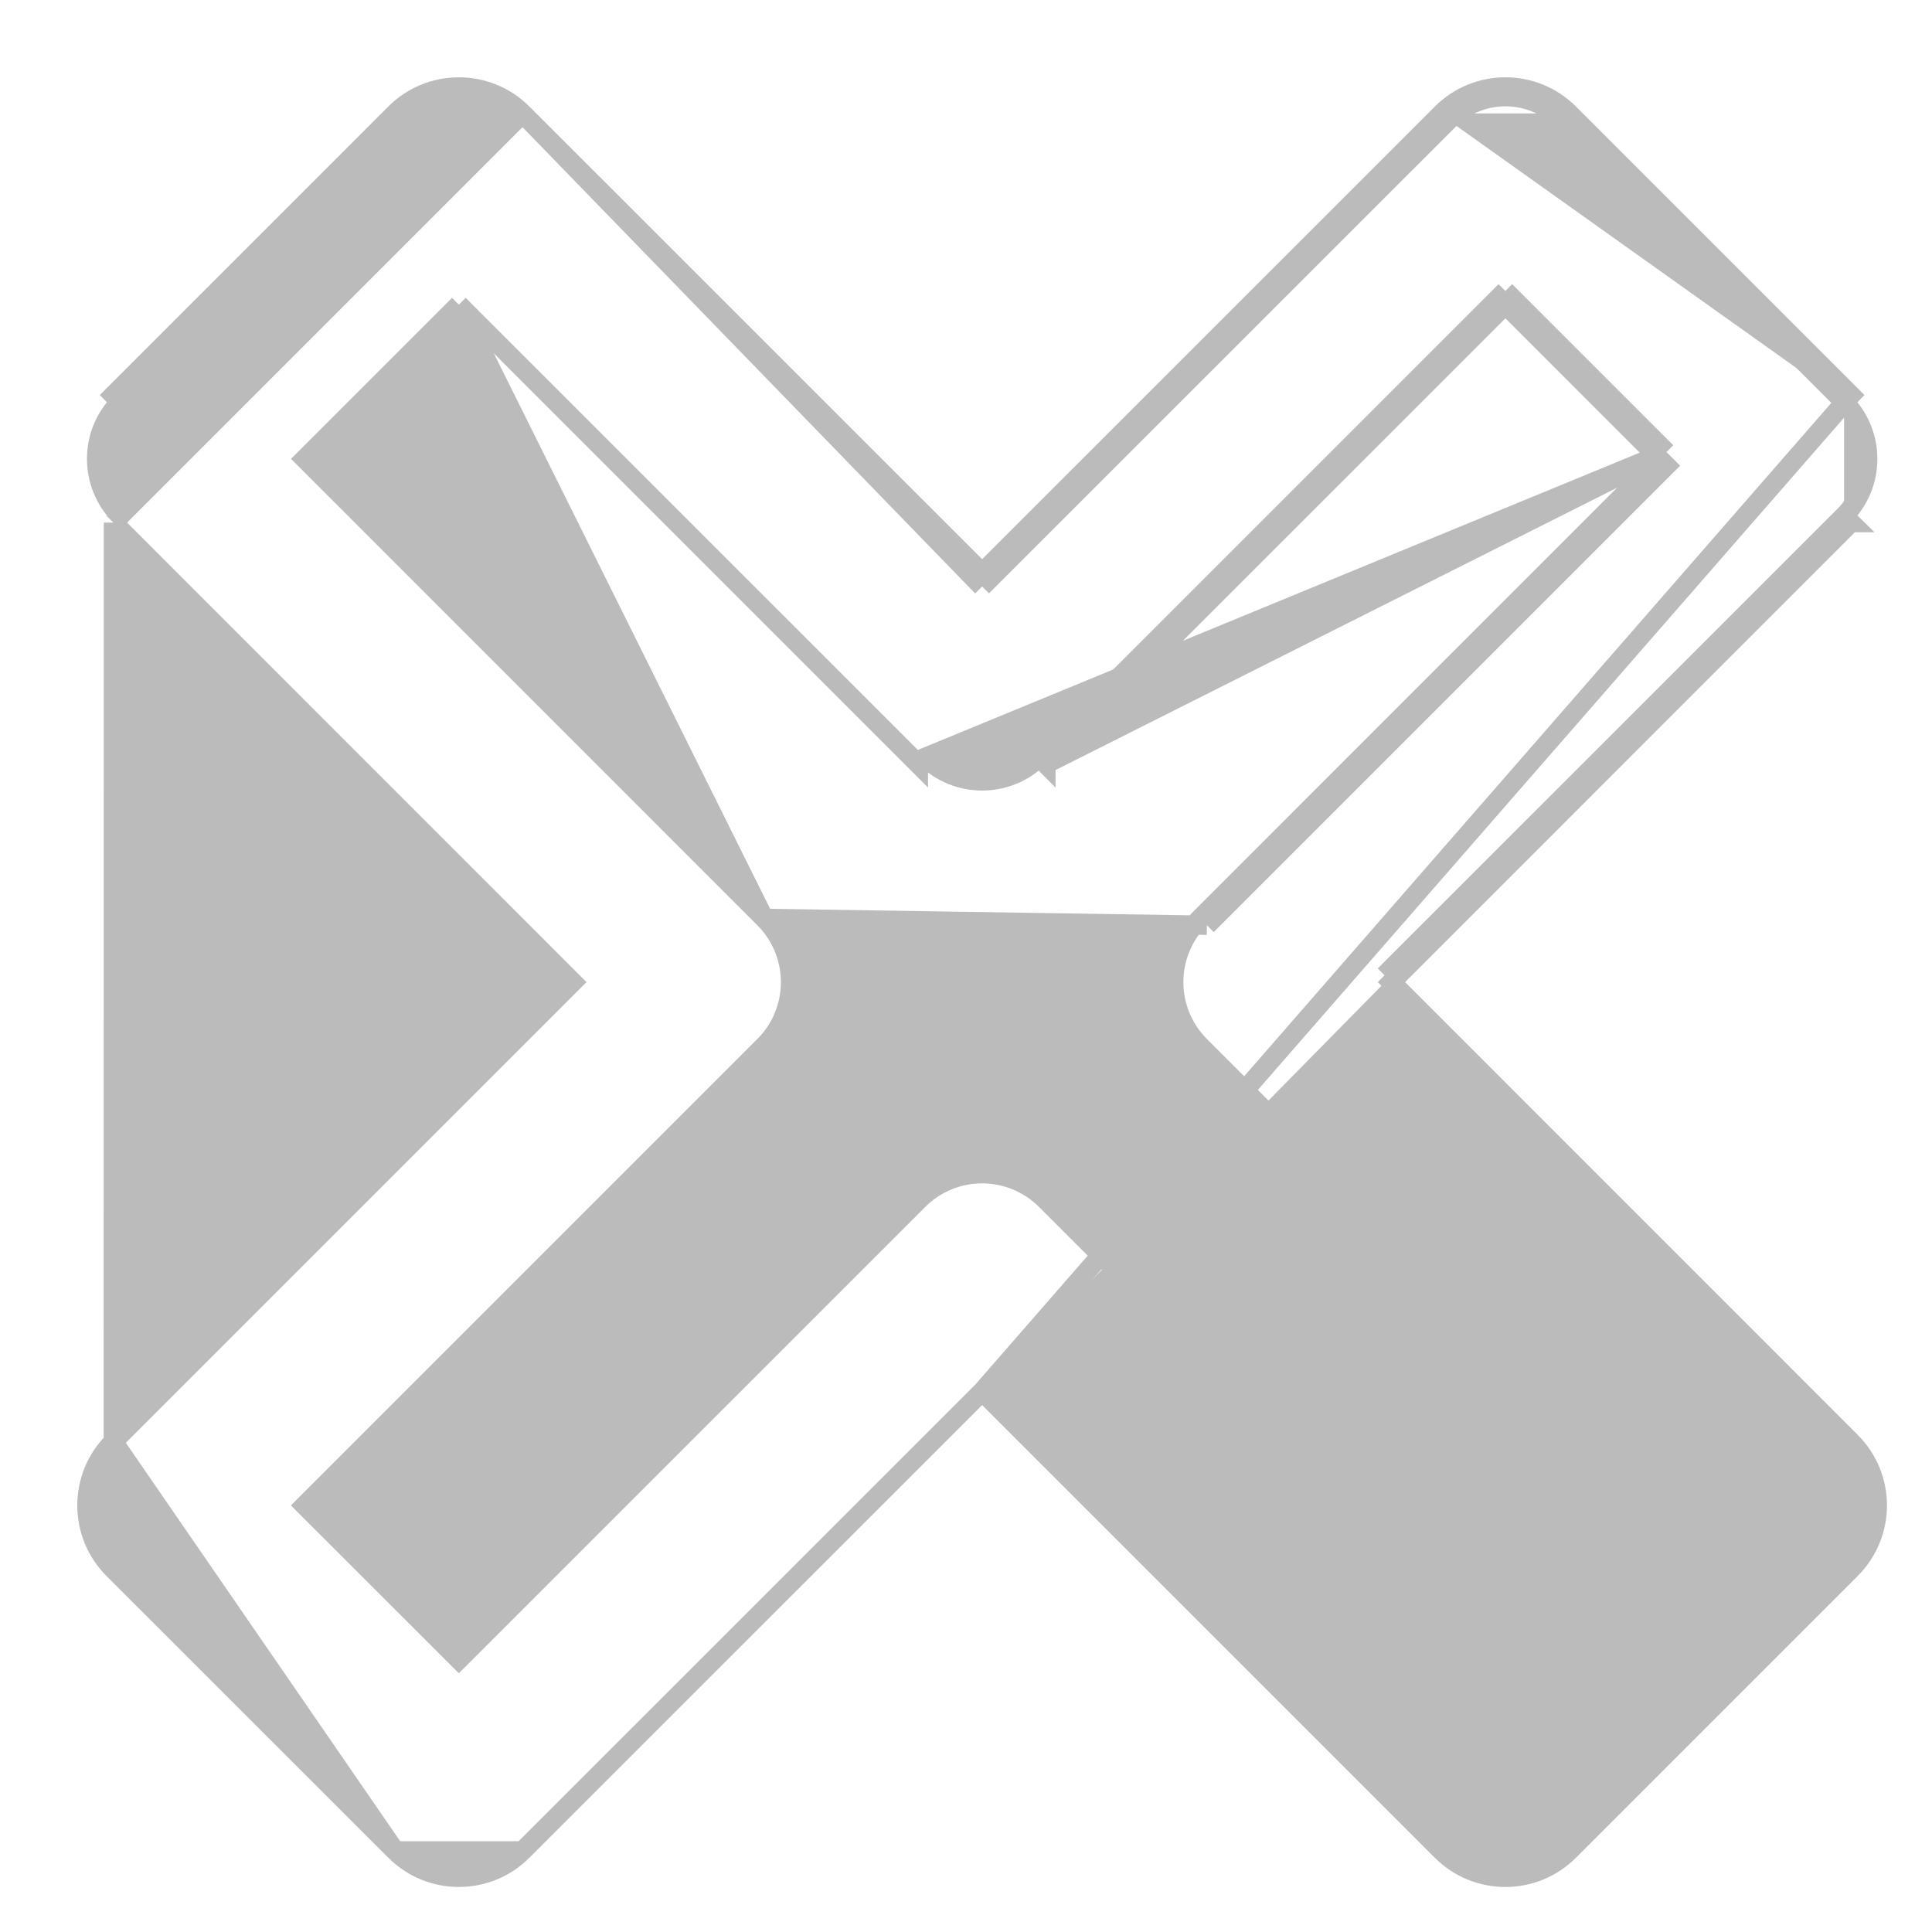 <svg width="20" height="20" viewBox="0 0 20 20" fill="none" xmlns="http://www.w3.org/2000/svg">
<path d="M10.167 14.404L5.41 19.16L10.167 14.404ZM10.167 14.404L14.924 19.161L14.924 19.161C15.106 19.343 15.345 19.434 15.584 19.434C15.822 19.434 16.061 19.343 16.244 19.16L19.16 16.244C19.16 16.244 19.16 16.244 19.16 16.244C19.525 15.879 19.525 15.288 19.16 14.924C19.16 14.924 19.16 14.924 19.16 14.924L14.404 10.167L19.16 5.41L19.161 5.41L19.09 5.34M10.167 14.404L19.161 4.09L19.09 4.161M19.09 5.34C19.416 5.014 19.416 4.487 19.09 4.161M19.09 5.34L14.333 10.096L19.09 5.34ZM19.09 4.161L19.16 4.09L16.244 1.174M19.09 4.161L16.173 1.245C15.848 0.919 15.32 0.919 14.995 1.245M14.995 1.245L14.924 1.174L14.924 1.174M14.995 1.245L14.924 1.174M14.995 1.245L10.238 6.001L10.167 5.93M14.924 1.174C15.288 0.809 15.88 0.809 16.244 1.174M14.924 1.174L10.167 5.93M16.244 1.174L16.244 1.174L16.173 1.244L16.244 1.174ZM10.167 5.93L10.096 6.001L5.41 1.174L10.167 5.93ZM1.244 5.339C0.919 5.014 0.919 4.486 1.244 4.161L1.174 4.09L1.174 4.09L4.09 1.174C4.09 1.174 4.09 1.174 4.09 1.174C4.454 0.809 5.046 0.809 5.41 1.174L1.174 5.41L1.244 5.339ZM1.244 5.339L1.174 5.41M1.244 5.339L1.174 5.41M1.174 5.41L5.93 10.167L1.173 14.924M1.174 5.41L1.173 14.924M1.173 14.924C0.809 15.288 0.809 15.879 1.173 16.244C1.173 16.244 1.173 16.244 1.173 16.244L4.09 19.16M1.173 14.924L4.09 19.16M4.09 19.16C4.454 19.525 5.046 19.525 5.41 19.16L4.09 19.16ZM7.91 9.507C8.275 9.872 8.275 10.463 7.91 10.827C7.91 10.827 7.91 10.827 7.91 10.827L3.153 15.584L4.75 17.18L9.507 12.424C9.689 12.242 9.928 12.15 10.167 12.15C10.405 12.15 10.645 12.242 10.827 12.424L15.584 17.18L17.18 15.584L12.424 10.827C12.424 10.827 12.424 10.827 12.424 10.827C12.059 10.462 12.059 9.871 12.424 9.507M7.91 9.507L12.494 9.578M7.91 9.507L3.154 4.75L4.75 3.154M7.91 9.507L4.75 3.154M12.424 9.507L12.494 9.578M12.424 9.507L12.424 9.507L12.494 9.578M12.424 9.507L17.18 4.75M12.494 9.578L17.251 4.821L17.18 4.75M17.18 4.75L15.584 3.154M17.18 4.75L17.251 4.68M17.251 4.68L15.654 3.083L15.584 3.154M17.251 4.68L9.578 7.84C9.903 8.165 10.431 8.165 10.756 7.84M17.251 4.68L10.827 7.91M15.584 3.154L15.513 3.083L10.756 7.84M15.584 3.154L10.827 7.91M10.756 7.84L10.827 7.91M10.756 7.84L10.827 7.911L10.827 7.91M4.75 3.154L9.507 7.91L9.507 7.911L4.75 3.154ZM17.322 15.584L17.251 15.513L17.251 15.654L17.322 15.584Z" fill="#BBBBBB" stroke="#BBBBBB" stroke-width="0.2"/>
</svg>

